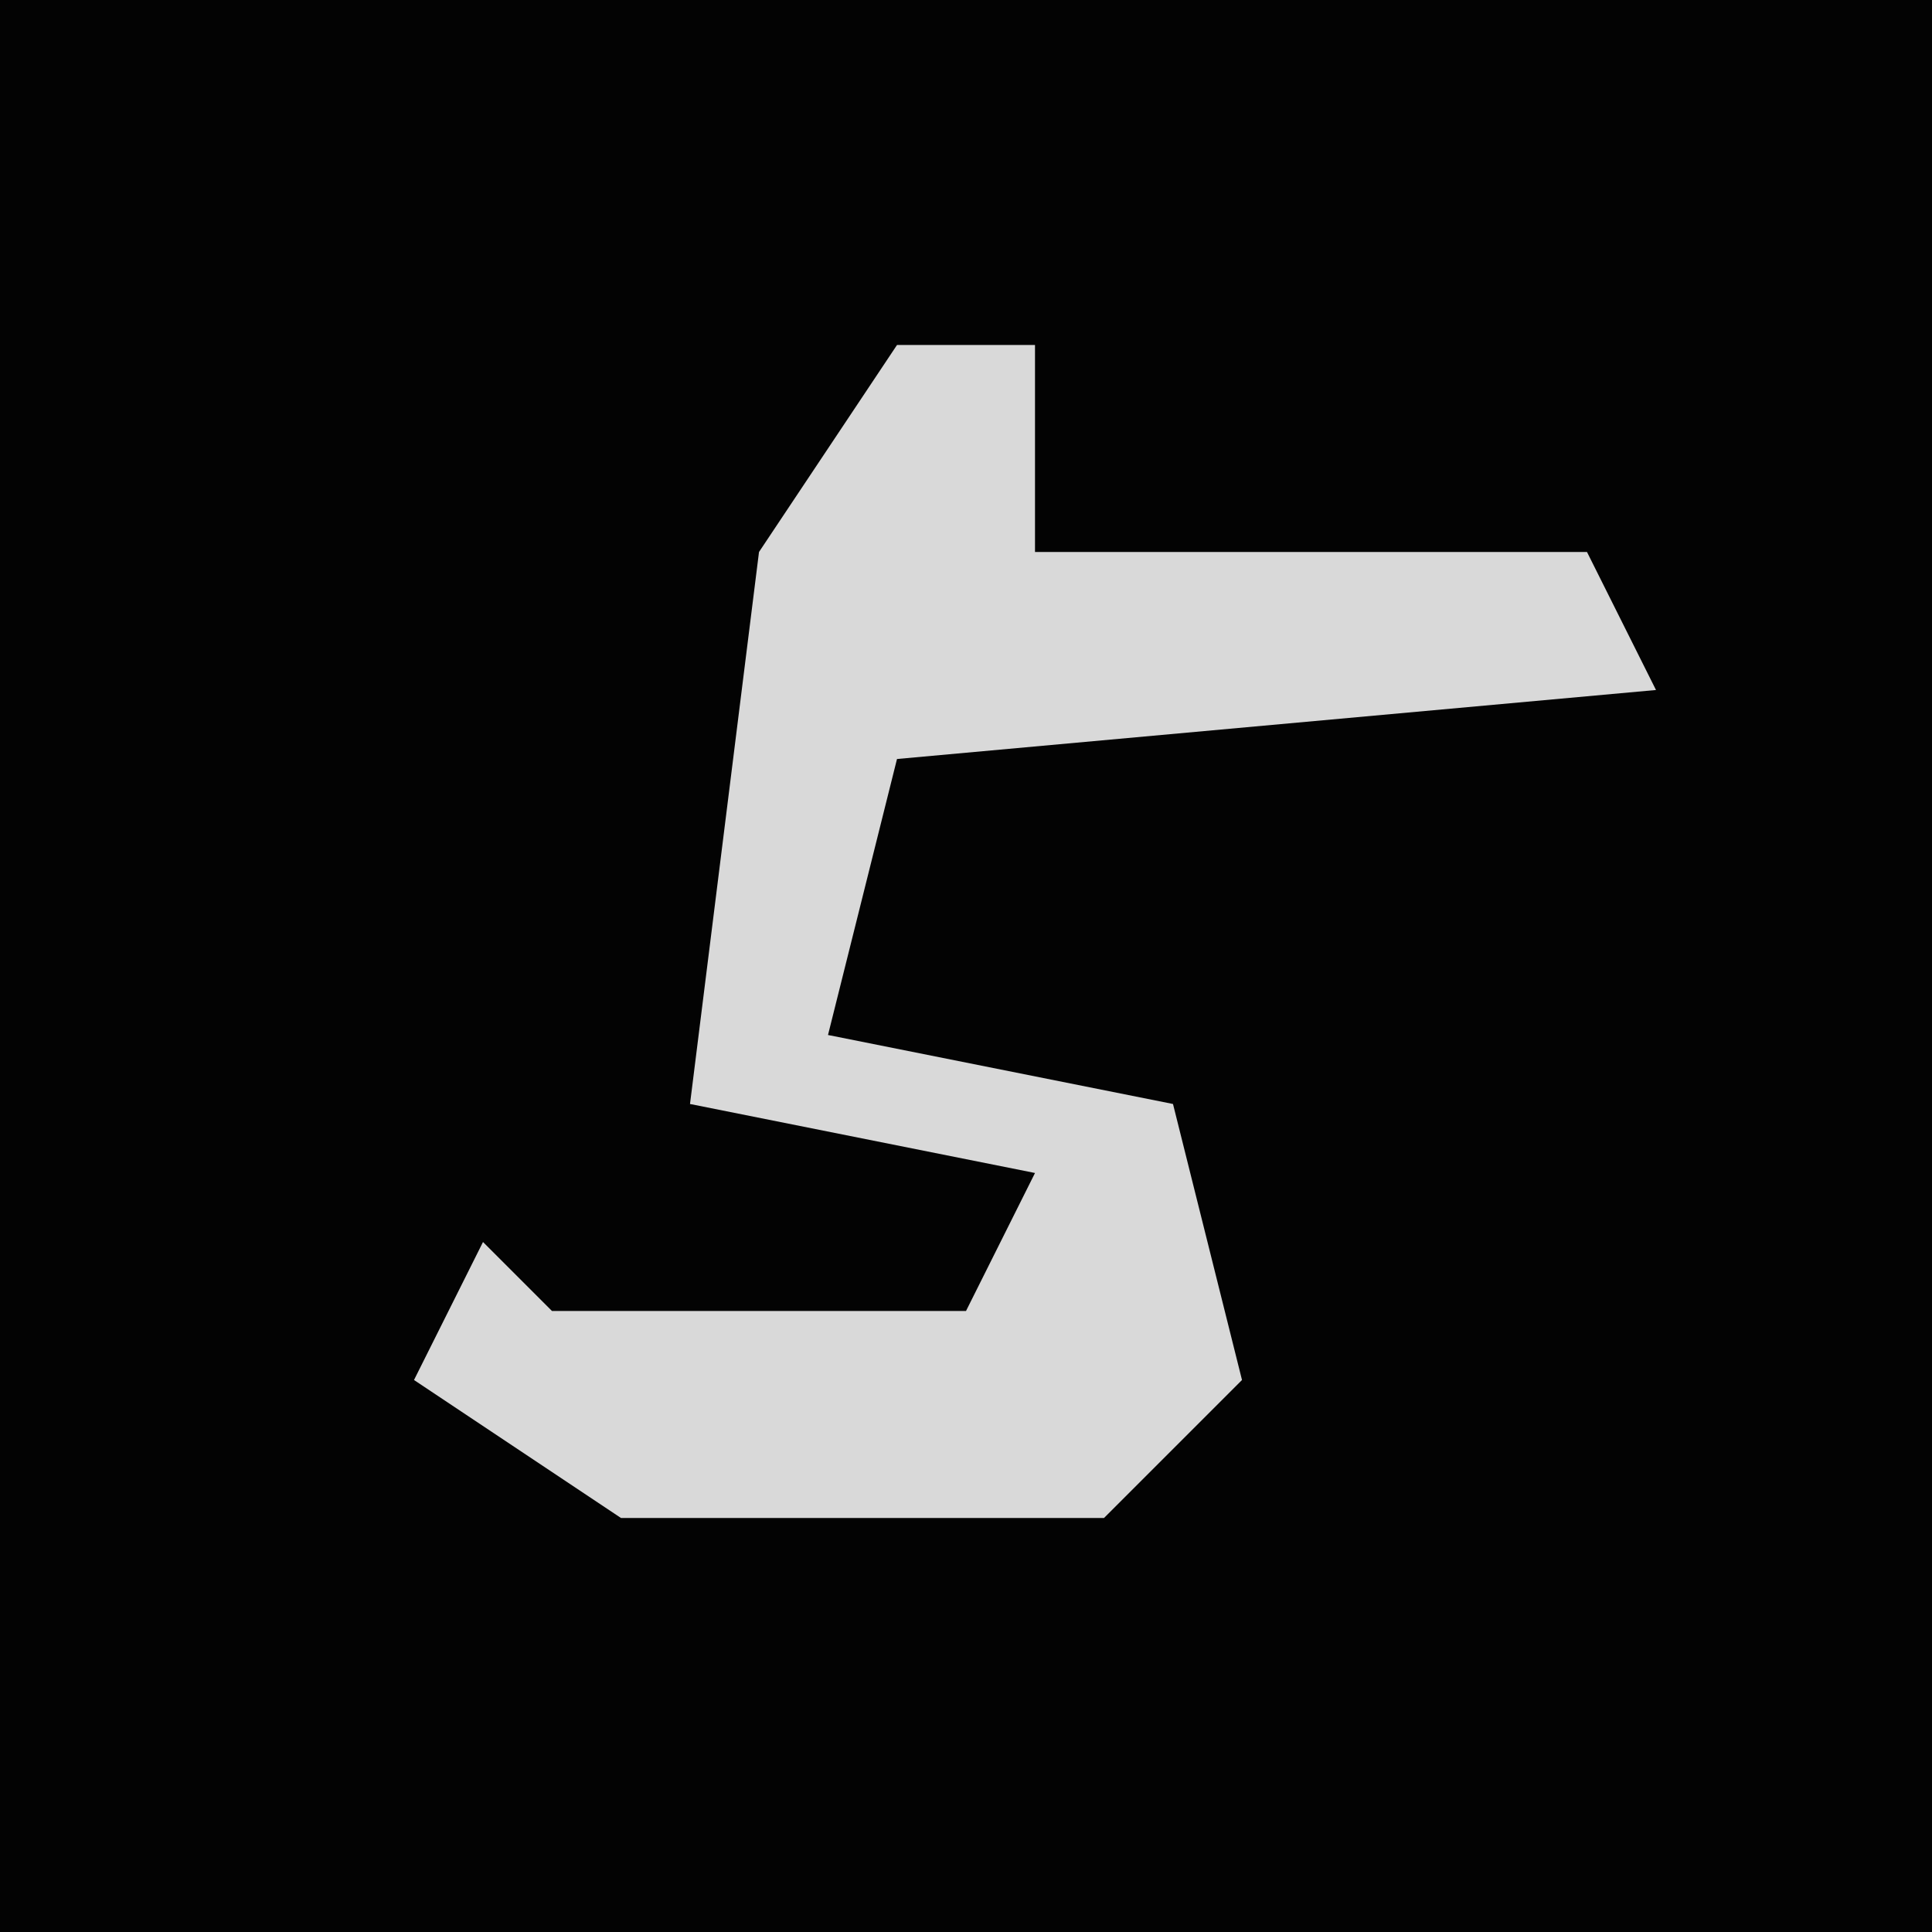 <?xml version="1.0" encoding="UTF-8"?>
<svg version="1.1" xmlns="http://www.w3.org/2000/svg" width="28" height="28">
<path d="M0,0 L28,0 L28,28 L0,28 Z " fill="#030303" transform="translate(0,0)"/>
<path d="M0,0 L2,0 L2,3 L10,3 L11,5 L0,6 L-1,10 L4,11 L5,15 L3,17 L-4,17 L-7,15 L-6,13 L-5,14 L1,14 L2,12 L-3,11 L-2,3 Z " fill="#D9D9D9" transform="translate(13,5)"/>
</svg>
